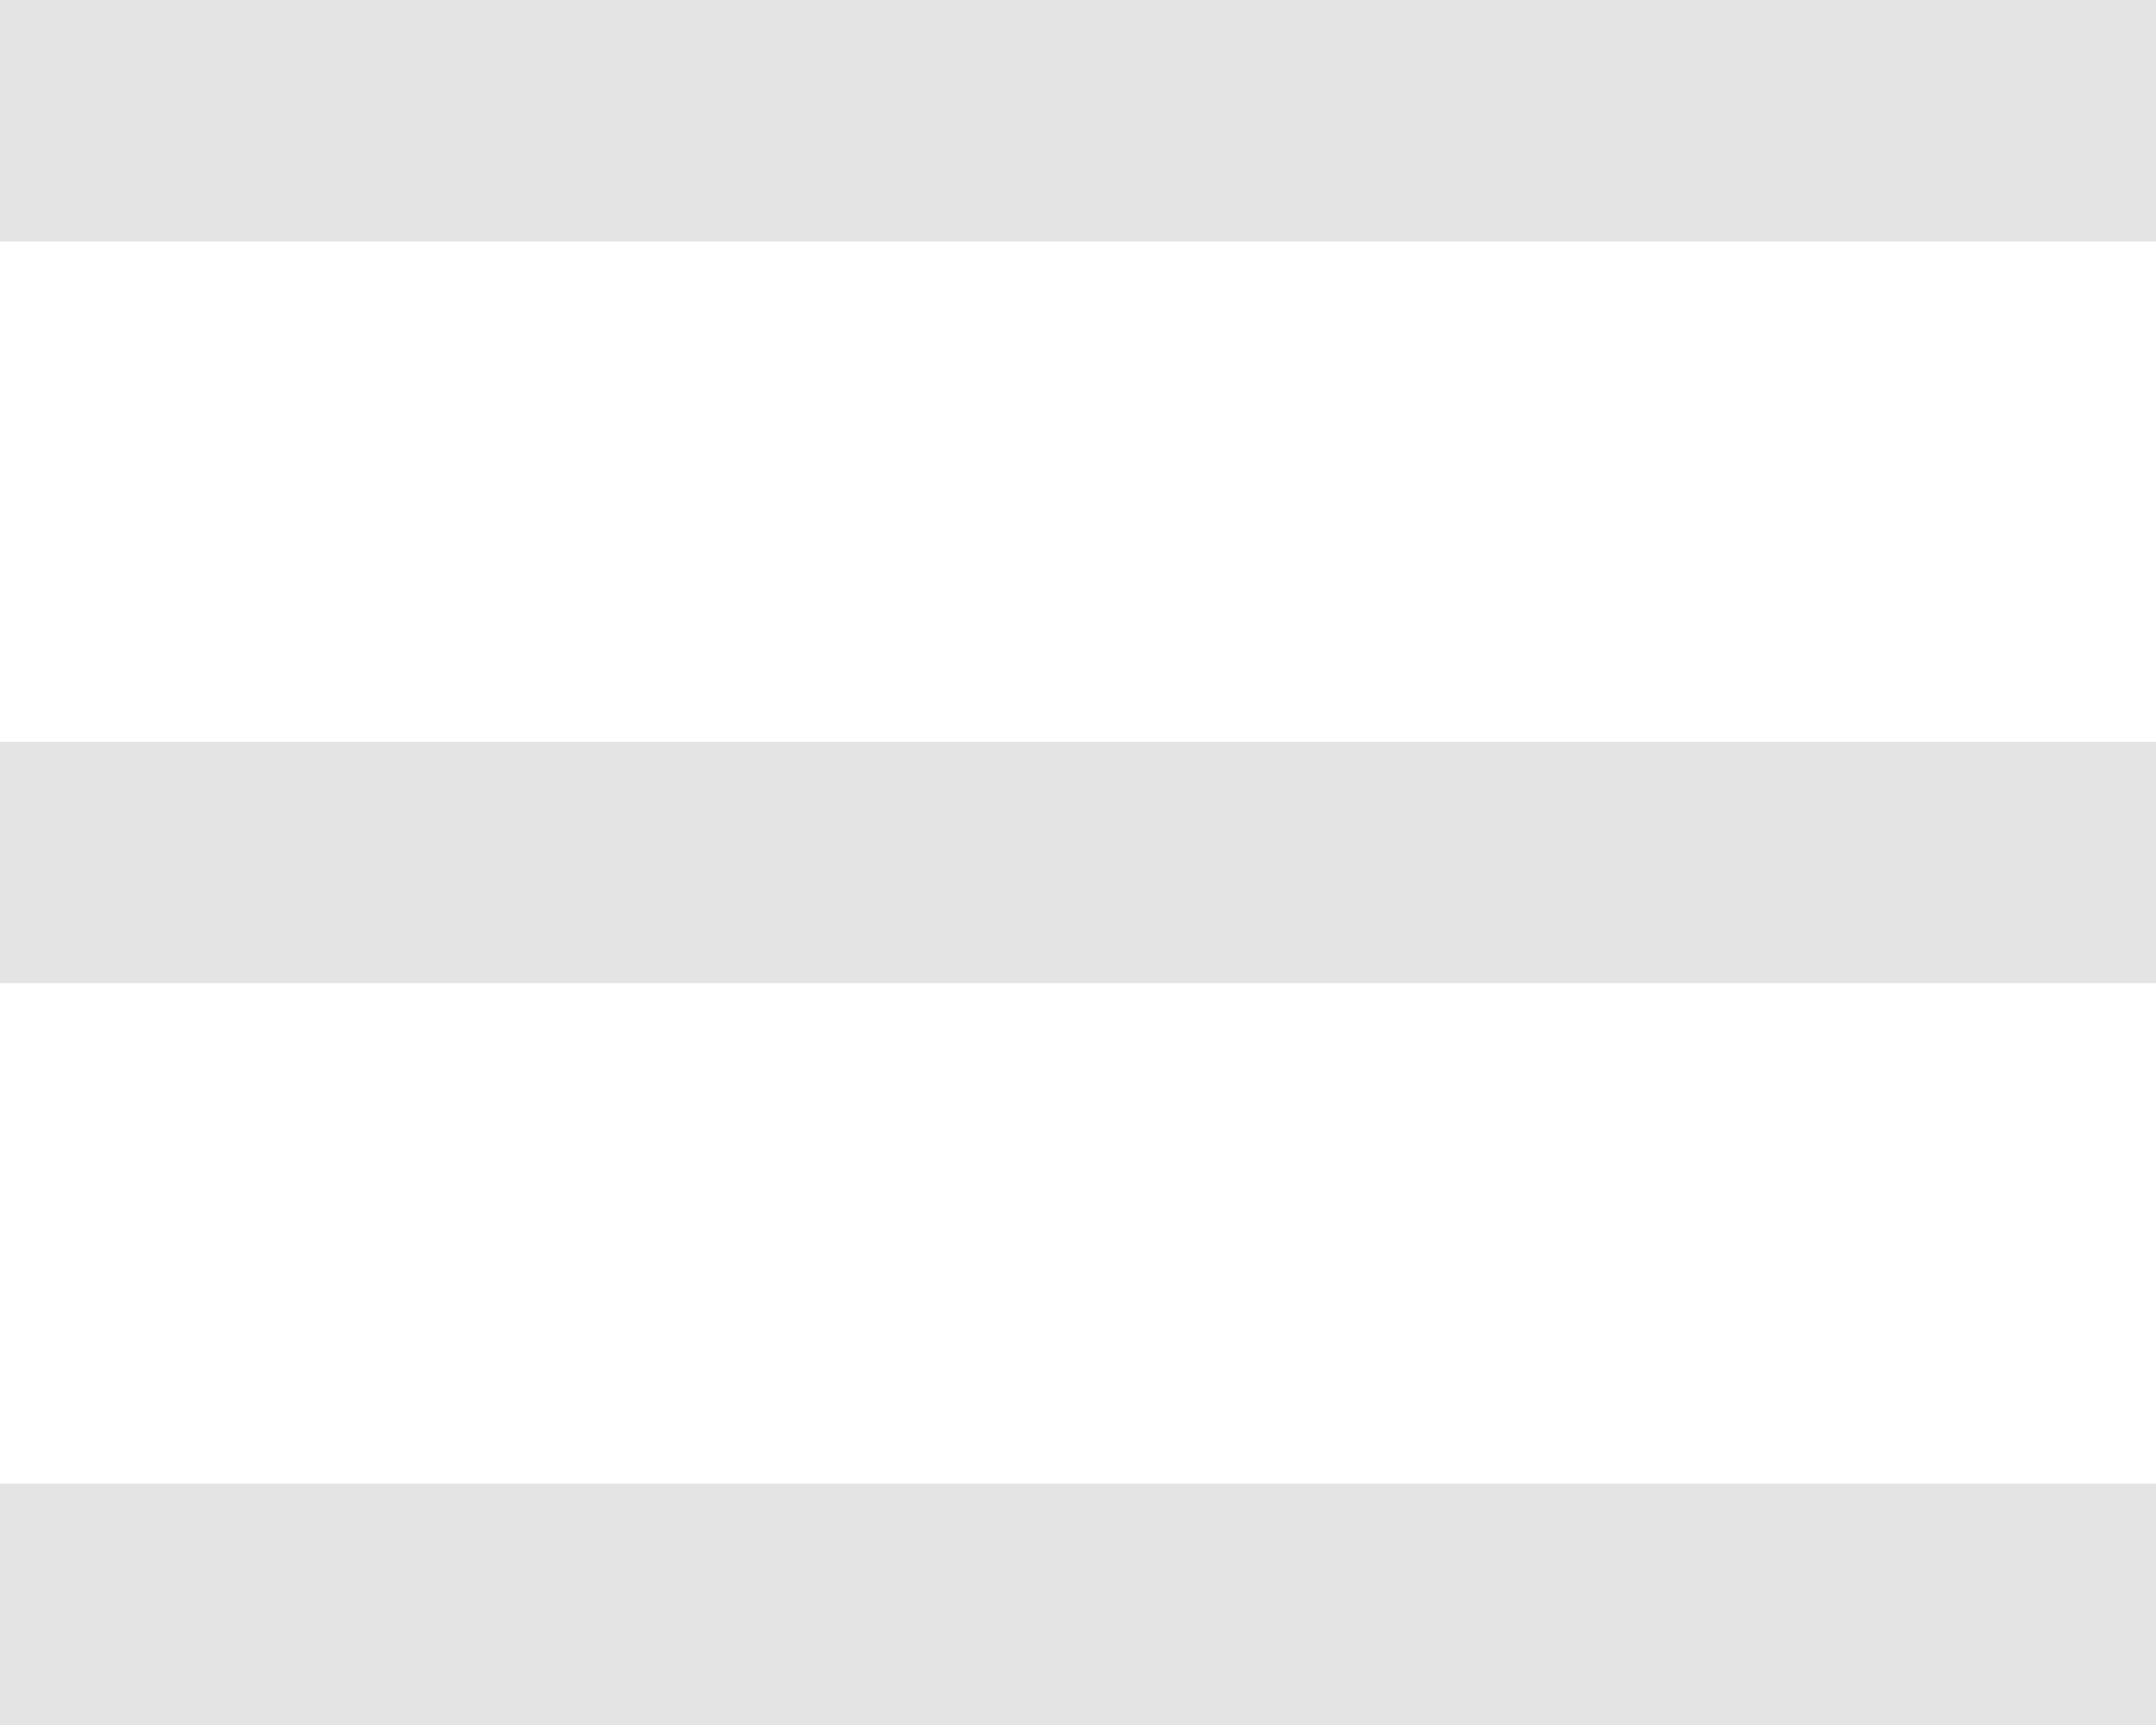 <svg width="20" height="16" viewBox="0 0 20 16" fill="none" xmlns="http://www.w3.org/2000/svg">
<g id="Vector">
<path d="M-0.08 0H20.08V2.24H-0.08V0ZM-0.08 6.88H20.08V9.12H-0.08V6.88ZM-0.08 13.76H20.08V16H-0.08V13.76Z" fill="#333333"/>
<path d="M-0.08 0H20.08V2.24H-0.08V0ZM-0.08 6.88H20.08V9.12H-0.08V6.88ZM-0.08 13.76H20.08V16H-0.08V13.76Z" fill="#E4E4E4"/>
</g>
</svg>
